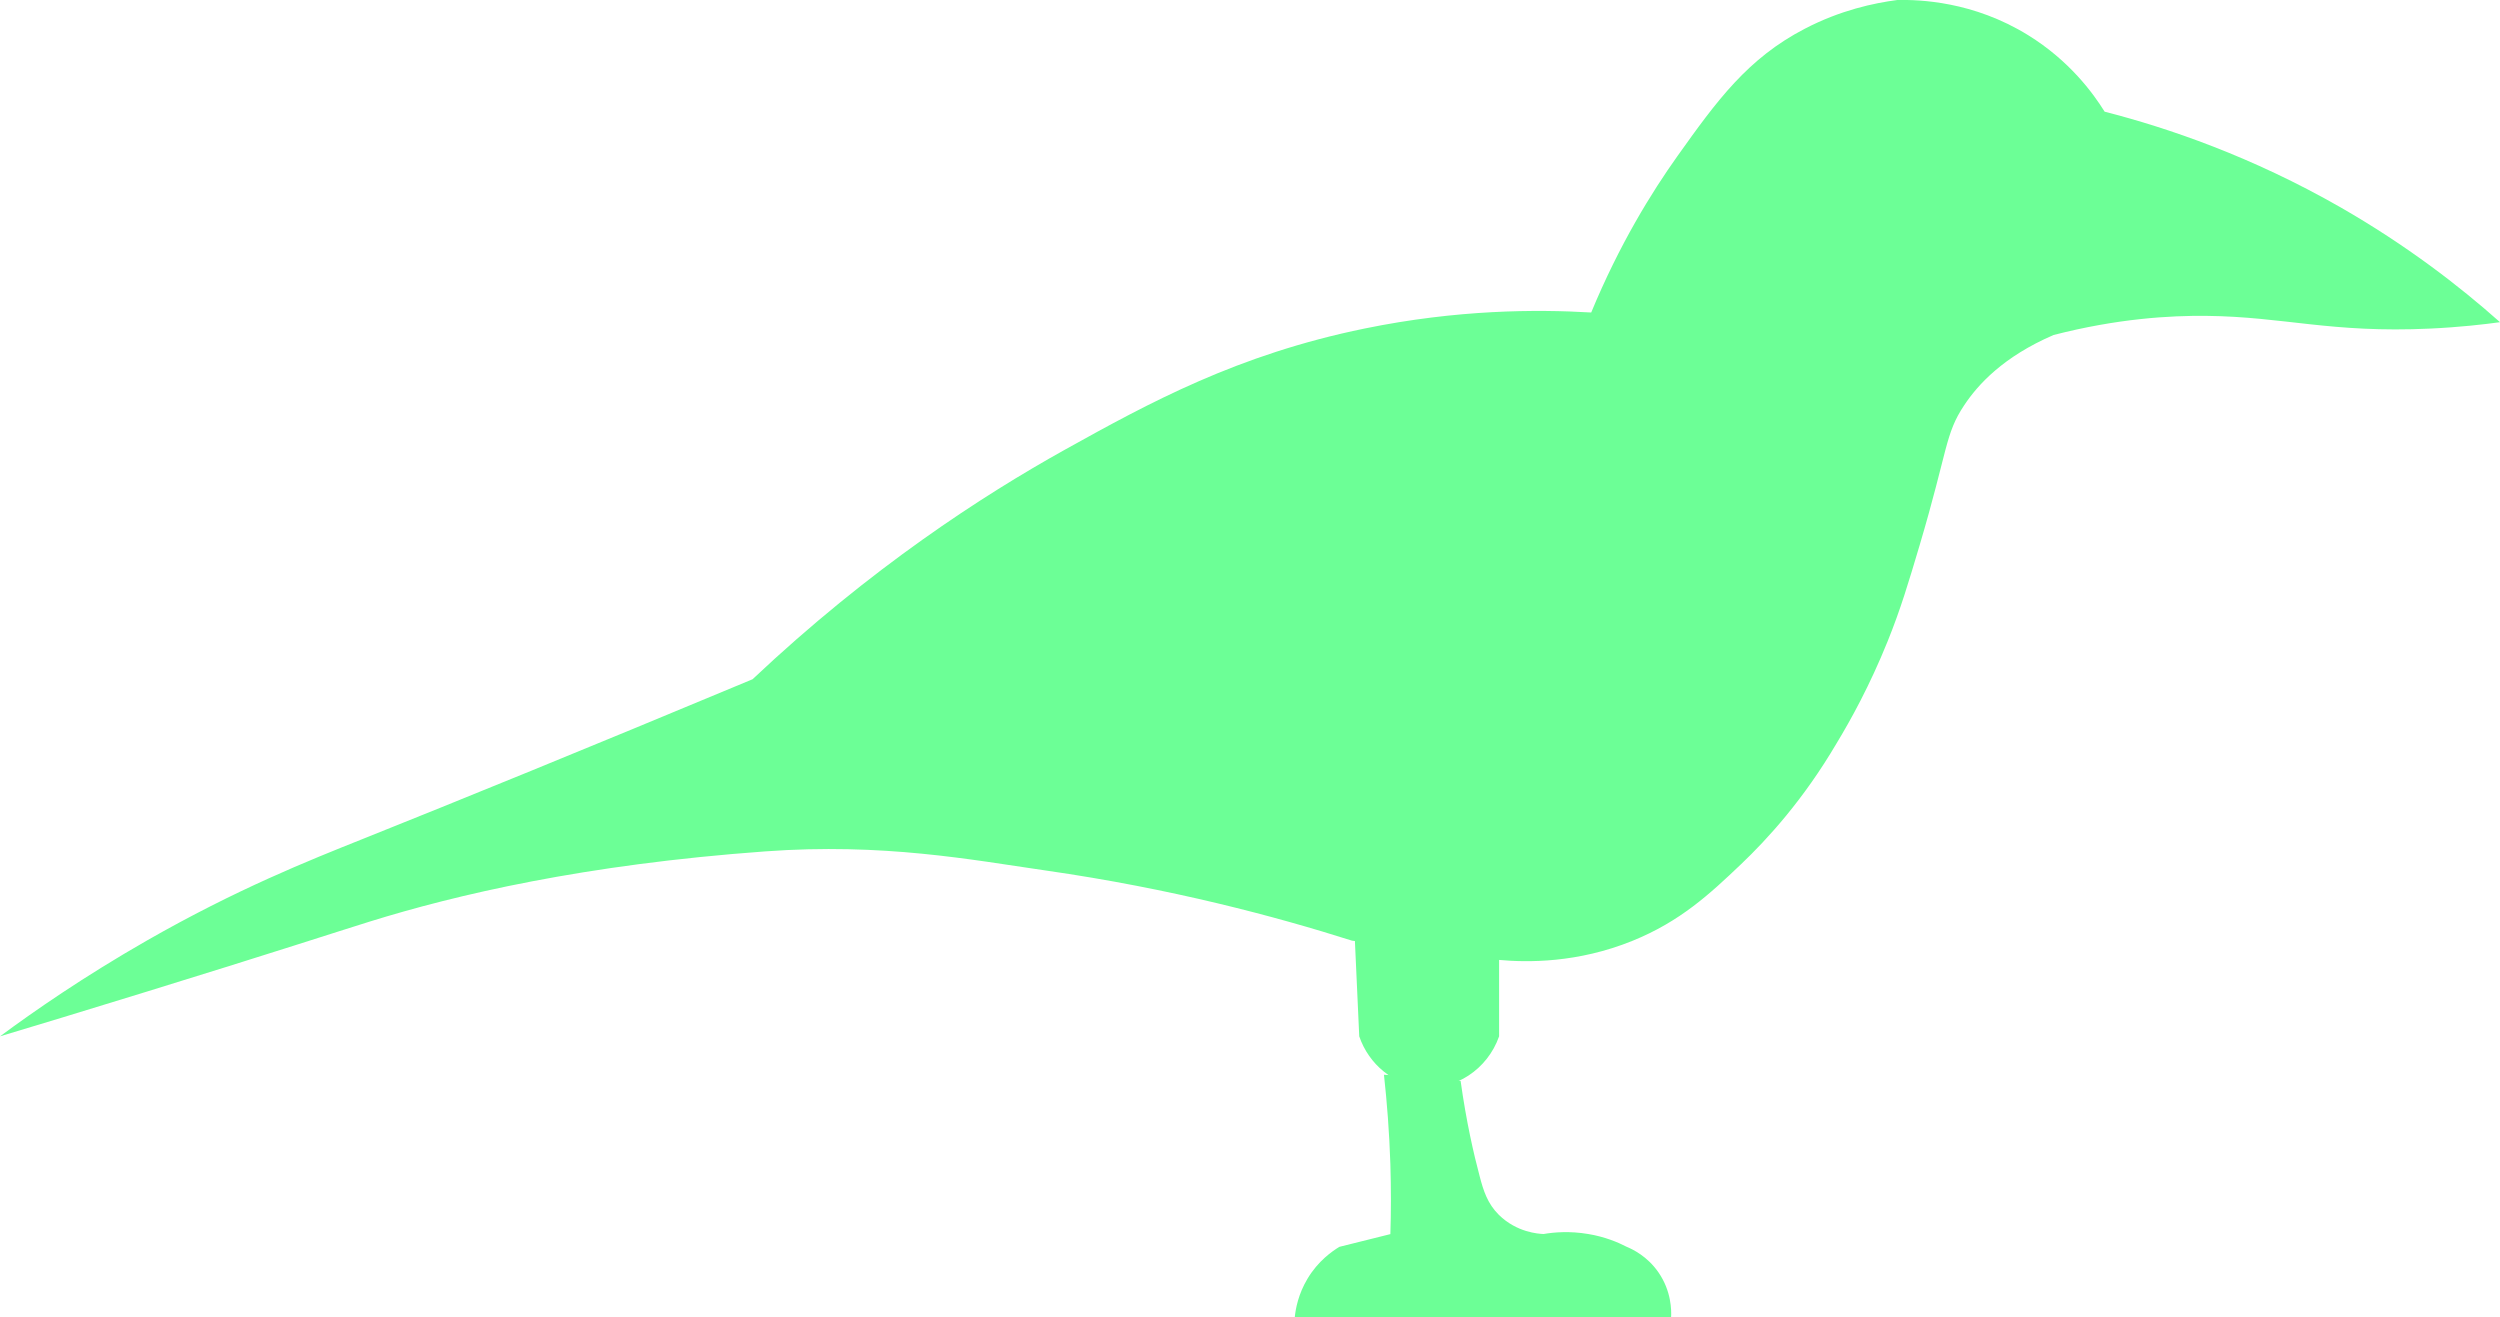 <?xml version="1.0" encoding="UTF-8"?><svg id="Layer_2" xmlns="http://www.w3.org/2000/svg" viewBox="0 0 237.76 125.25"><defs><style>.cls-1{fill:#6cff96;}</style></defs><g id="Layer_1-2"><path class="cls-1" d="M142.53,91.29c2.73.25,7.5.31,12.74-1.82,4.53-1.84,7.33-4.44,10.31-7.28,2.49-2.37,5.93-6.12,9.1-11.52,1.31-2.16,3.14-5.46,4.85-9.7,1.23-3.05,1.98-5.57,3.03-9.1,2.71-9.13,2.41-10.59,4.25-13.34,1.29-1.94,3.69-4.6,8.49-6.67,6.09-1.57,11.08-1.86,14.56-1.82,7.35.08,11.83,1.65,21.23,1.21,2.83-.13,5.15-.4,6.67-.61-3.86-3.44-8.89-7.32-15.16-10.92-8.46-4.84-16.36-7.54-22.44-9.1-1.1-1.77-3.35-4.85-7.28-7.28C187.66.12,182.56-.04,180.44,0c-2.21.29-5.39.96-8.79,2.73-5.44,2.82-8.37,6.85-12.13,12.13-2.44,3.43-5.51,8.38-8.19,14.86-5.22-.31-12.75-.28-21.53,1.52-12.12,2.48-20.49,7.06-28.51,11.52-7.83,4.36-18.5,11.26-29.72,21.84-16.01,6.68-27.77,11.47-37,15.16-5.25,2.1-12.05,4.8-20.62,9.7-5.99,3.43-10.72,6.71-13.95,9.1,3.26-.98,8.1-2.44,13.95-4.25,11.69-3.6,18.42-5.8,21.23-6.67,8.18-2.54,20.37-5.42,37.6-6.67,11.2-.82,19.63.8,26.69,1.82,11.96,1.72,21.86,4.37,29.11,6.67"/><path class="cls-1" d="M128.58,83.4c.23,5.05.46,10.11.69,15.16.92,2.69,3.28,4.6,5.99,4.85,3.14.29,6.2-1.69,7.31-4.85v-12.75"/><path class="cls-1" d="M131.62,102.21c.29,2.64.51,5.47.61,8.49.07,2.33.07,4.56,0,6.67-1.62.4-3.23.81-4.85,1.21-.69.42-2.02,1.34-3.03,3.03-.88,1.47-1.13,2.86-1.21,3.64h35.79c.03-.6.04-2.45-1.21-4.25-1.06-1.53-2.45-2.19-3.03-2.43-.83-.43-2.07-.95-3.64-1.21-1.77-.3-3.26-.17-4.25,0-.49-.02-2.55-.15-4.25-1.82-1.09-1.08-1.47-2.31-1.82-3.64-.58-2.17-1.28-5.23-1.82-9.1"/></g></svg>